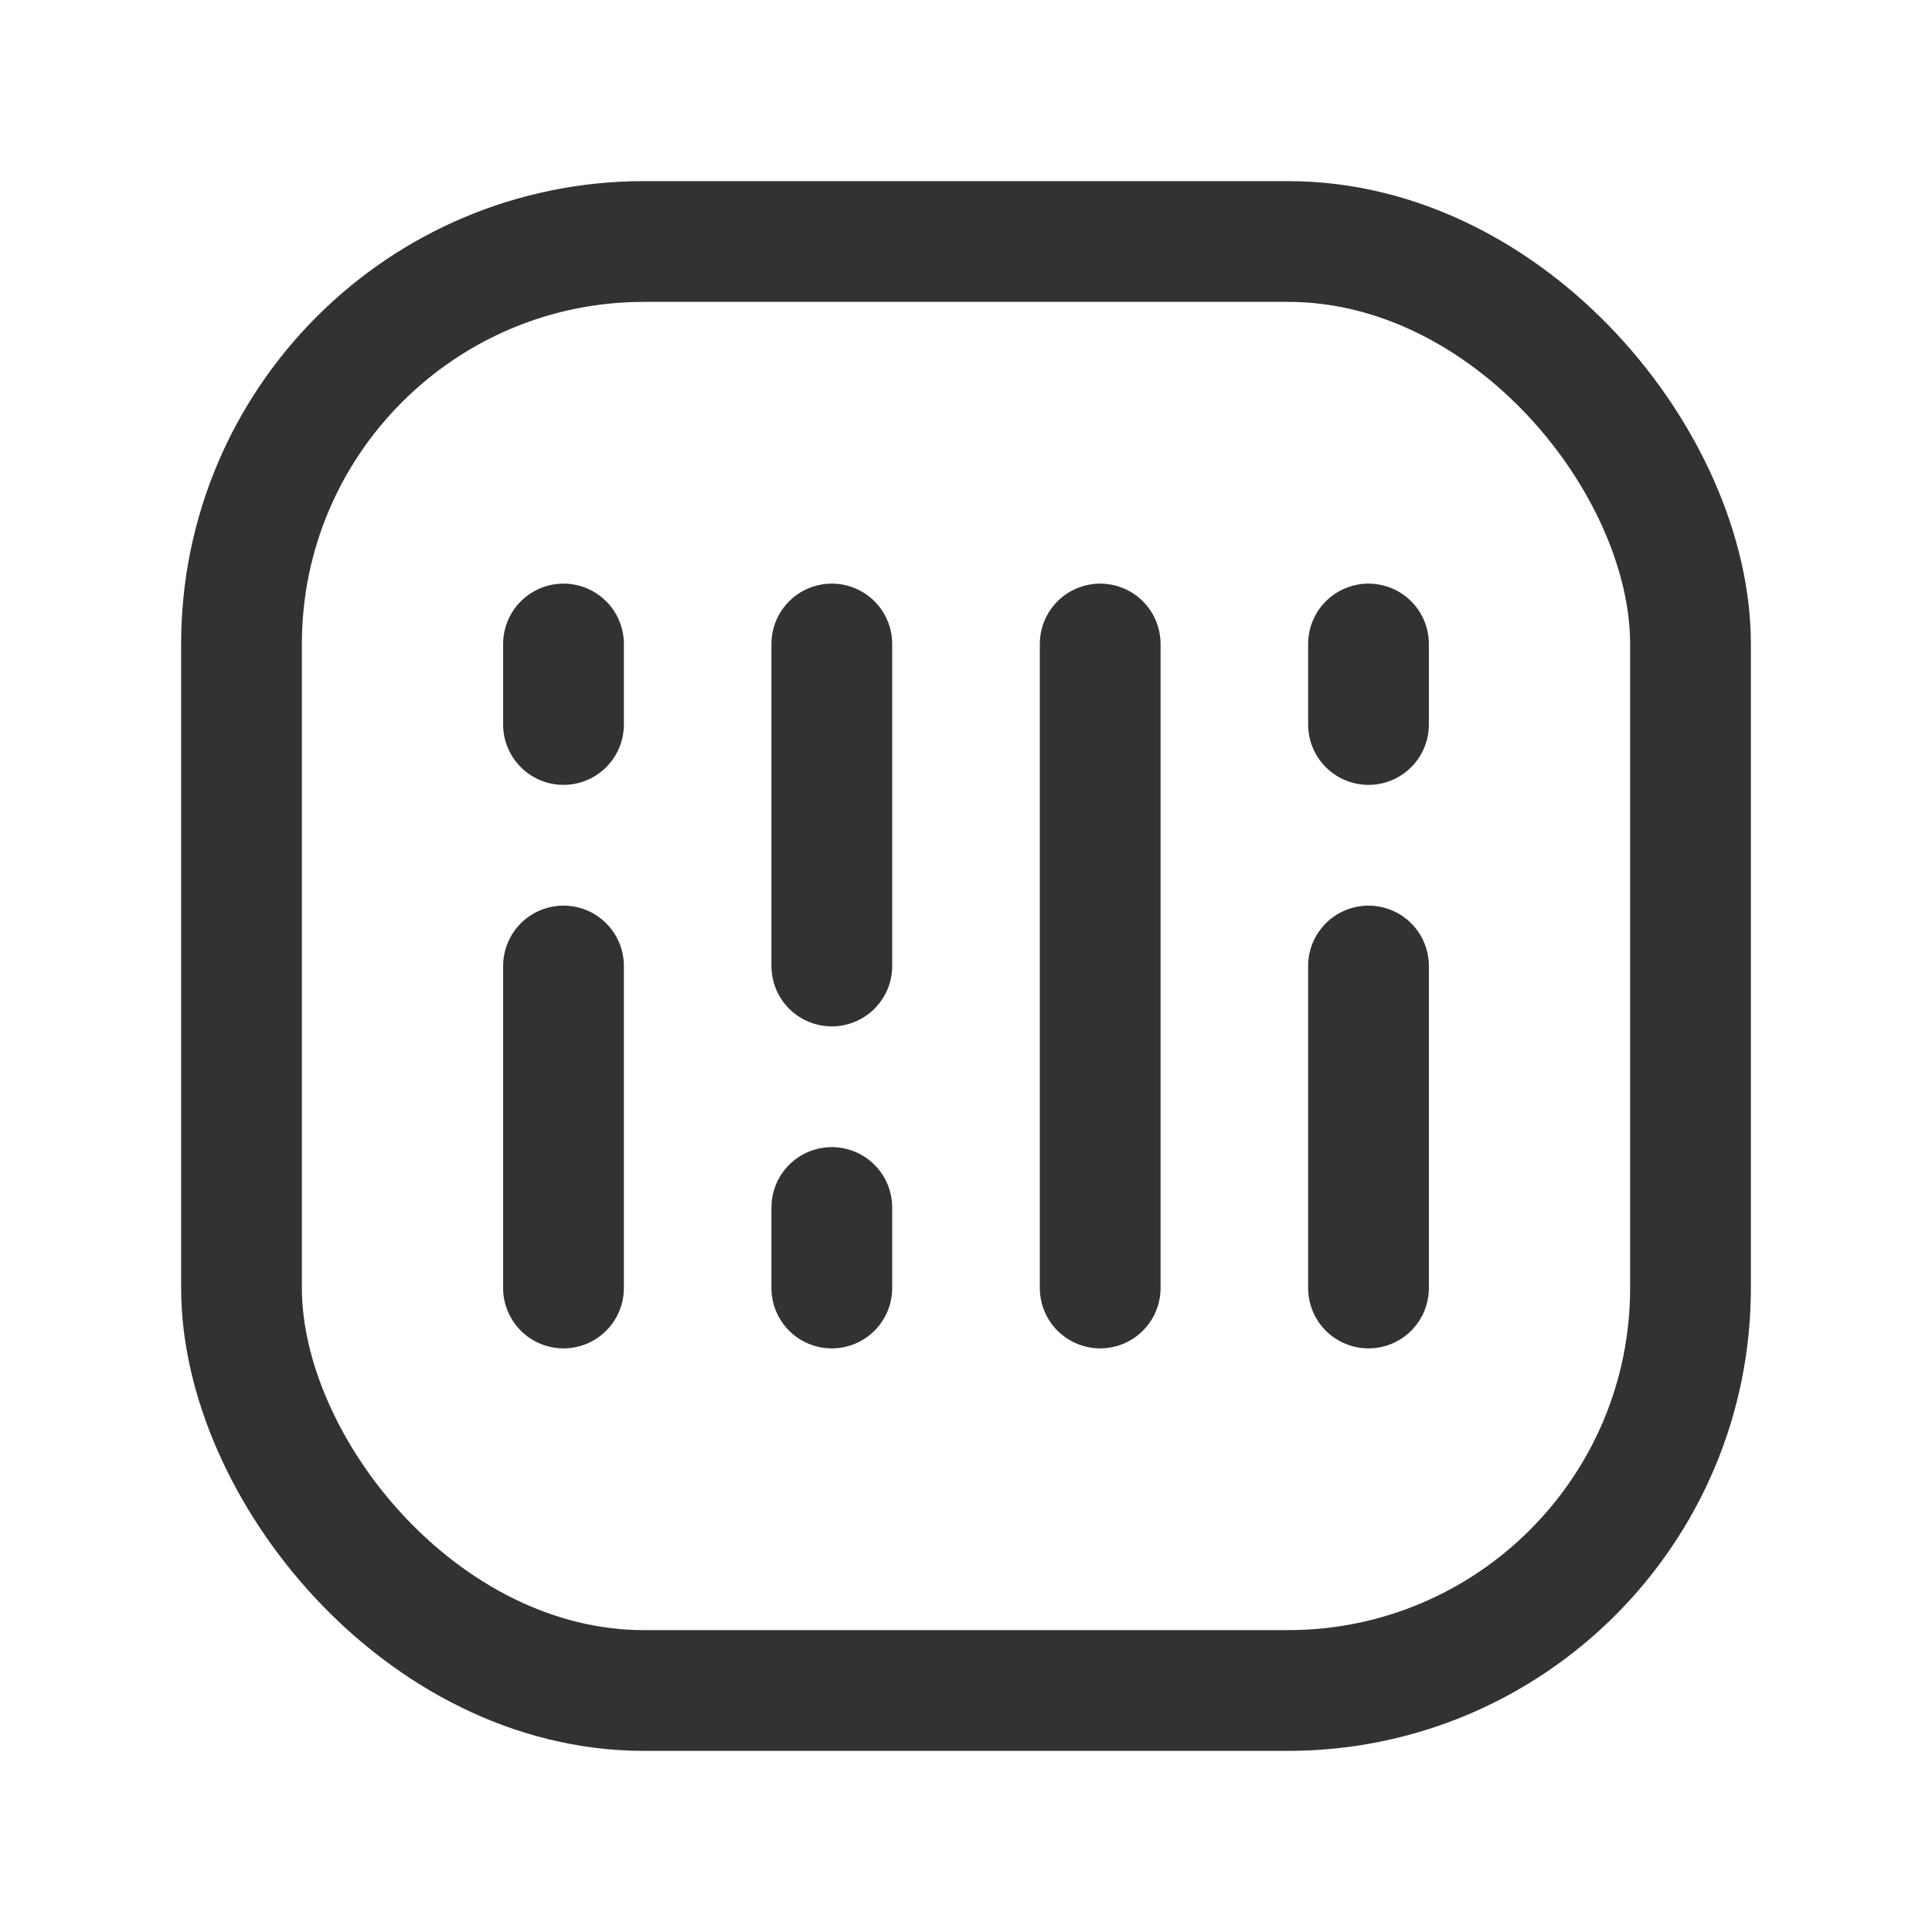 <svg xmlns="http://www.w3.org/2000/svg" viewBox="0 0 24 24"><line x1="7" y1="8" x2="7" y2="9" fill="none" stroke="#323232" stroke-linecap="round" stroke-linejoin="round" stroke-width="1.5"/><line x1="7" y1="12" x2="7" y2="16" fill="none" stroke="#323232" stroke-linecap="round" stroke-linejoin="round" stroke-width="1.5"/><line x1="17" y1="12" x2="17" y2="16" fill="none" stroke="#323232" stroke-linecap="round" stroke-linejoin="round" stroke-width="1.5"/><line x1="17" y1="8" x2="17" y2="9" fill="none" stroke="#323232" stroke-linecap="round" stroke-linejoin="round" stroke-width="1.5"/><line x1="13.667" y1="8" x2="13.667" y2="16" fill="none" stroke="#323232" stroke-linecap="round" stroke-linejoin="round" stroke-width="1.5"/><rect x="3" y="3" width="18" height="18" rx="5" stroke-width="1.5" stroke="#323232" stroke-linecap="round" stroke-linejoin="round" fill="none"/><line x1="10.333" y1="8" x2="10.333" y2="12" fill="none" stroke="#323232" stroke-linecap="round" stroke-linejoin="round" stroke-width="1.5"/><line x1="10.333" y1="15" x2="10.333" y2="16" fill="none" stroke="#323232" stroke-linecap="round" stroke-linejoin="round" stroke-width="1.5"/><path d="M0,0H24V24H0Z" fill="none"/></svg>
